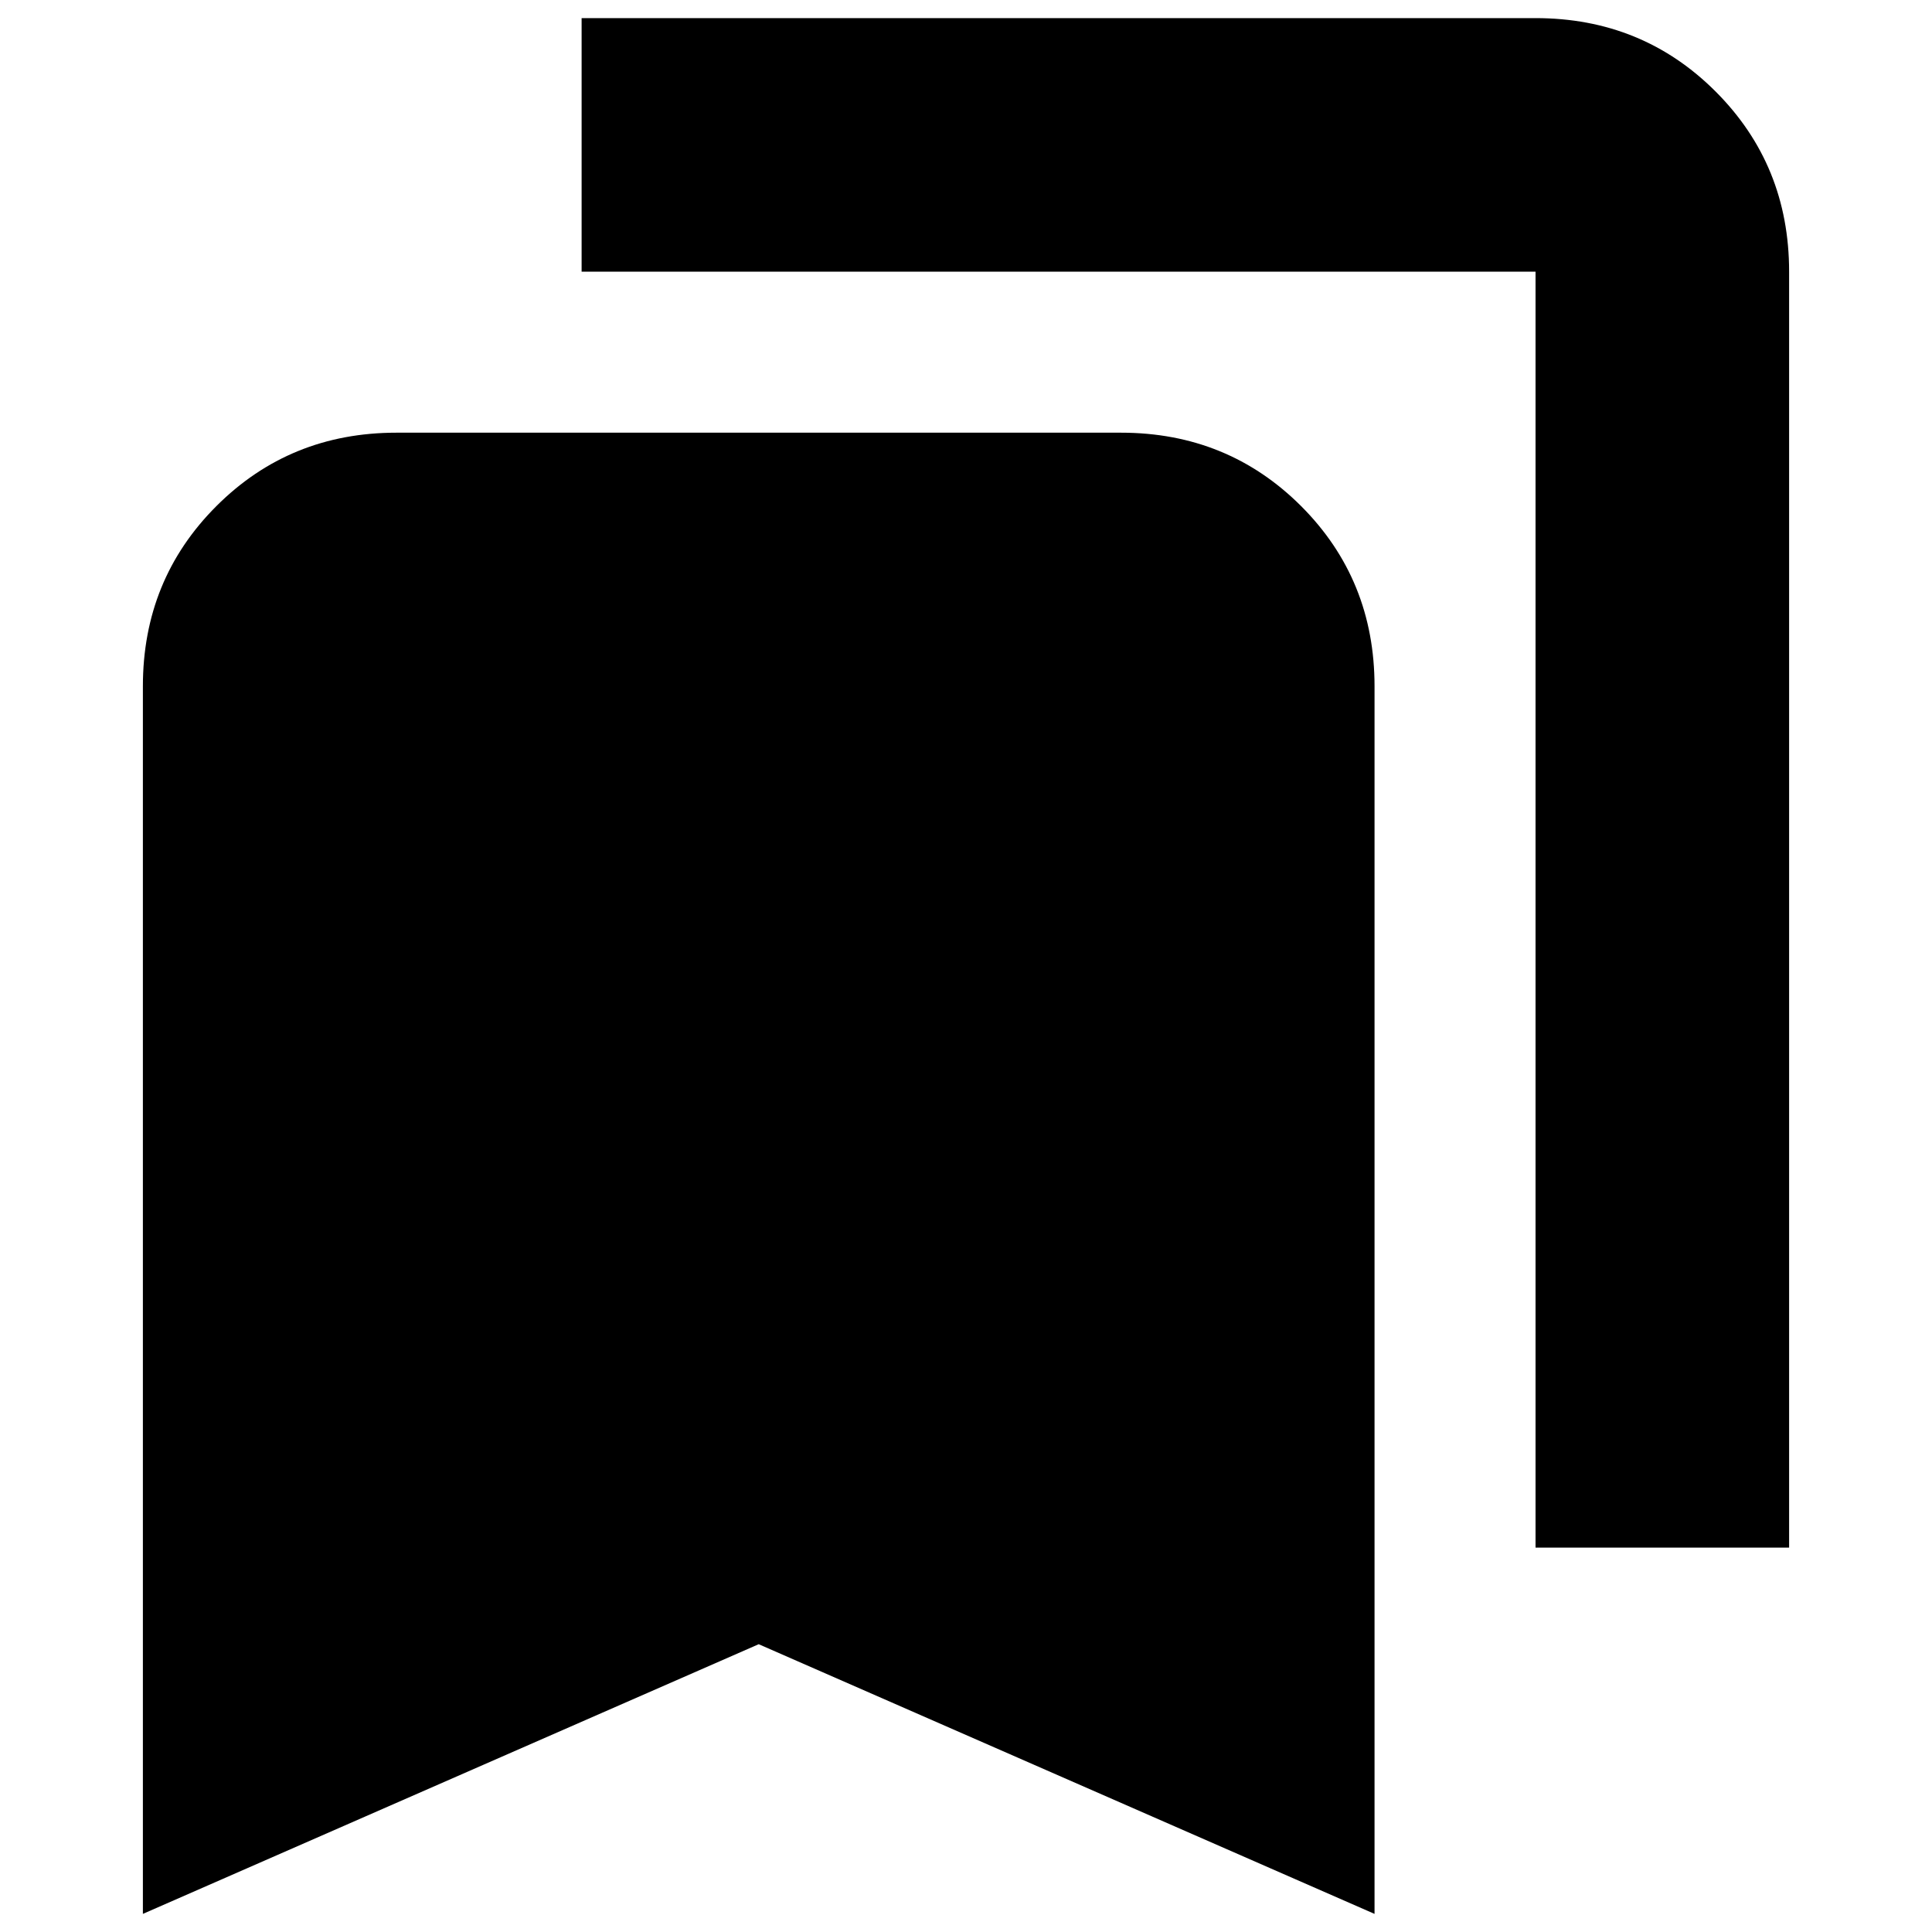 <svg xmlns="http://www.w3.org/2000/svg" height="24" width="24"><path d="M19.075 19.225V3.375Q19.075 3.375 19.075 3.375Q19.075 3.375 19.075 3.375H7.225V0.225H19.075Q20.4 0.225 21.312 1.137Q22.225 2.05 22.225 3.375V19.225ZM1.775 23.775V8.525Q1.775 7.2 2.688 6.287Q3.6 5.375 4.925 5.375H13.925Q15.25 5.375 16.163 6.287Q17.075 7.2 17.075 8.525V23.775L9.425 20.425Z"/></svg>